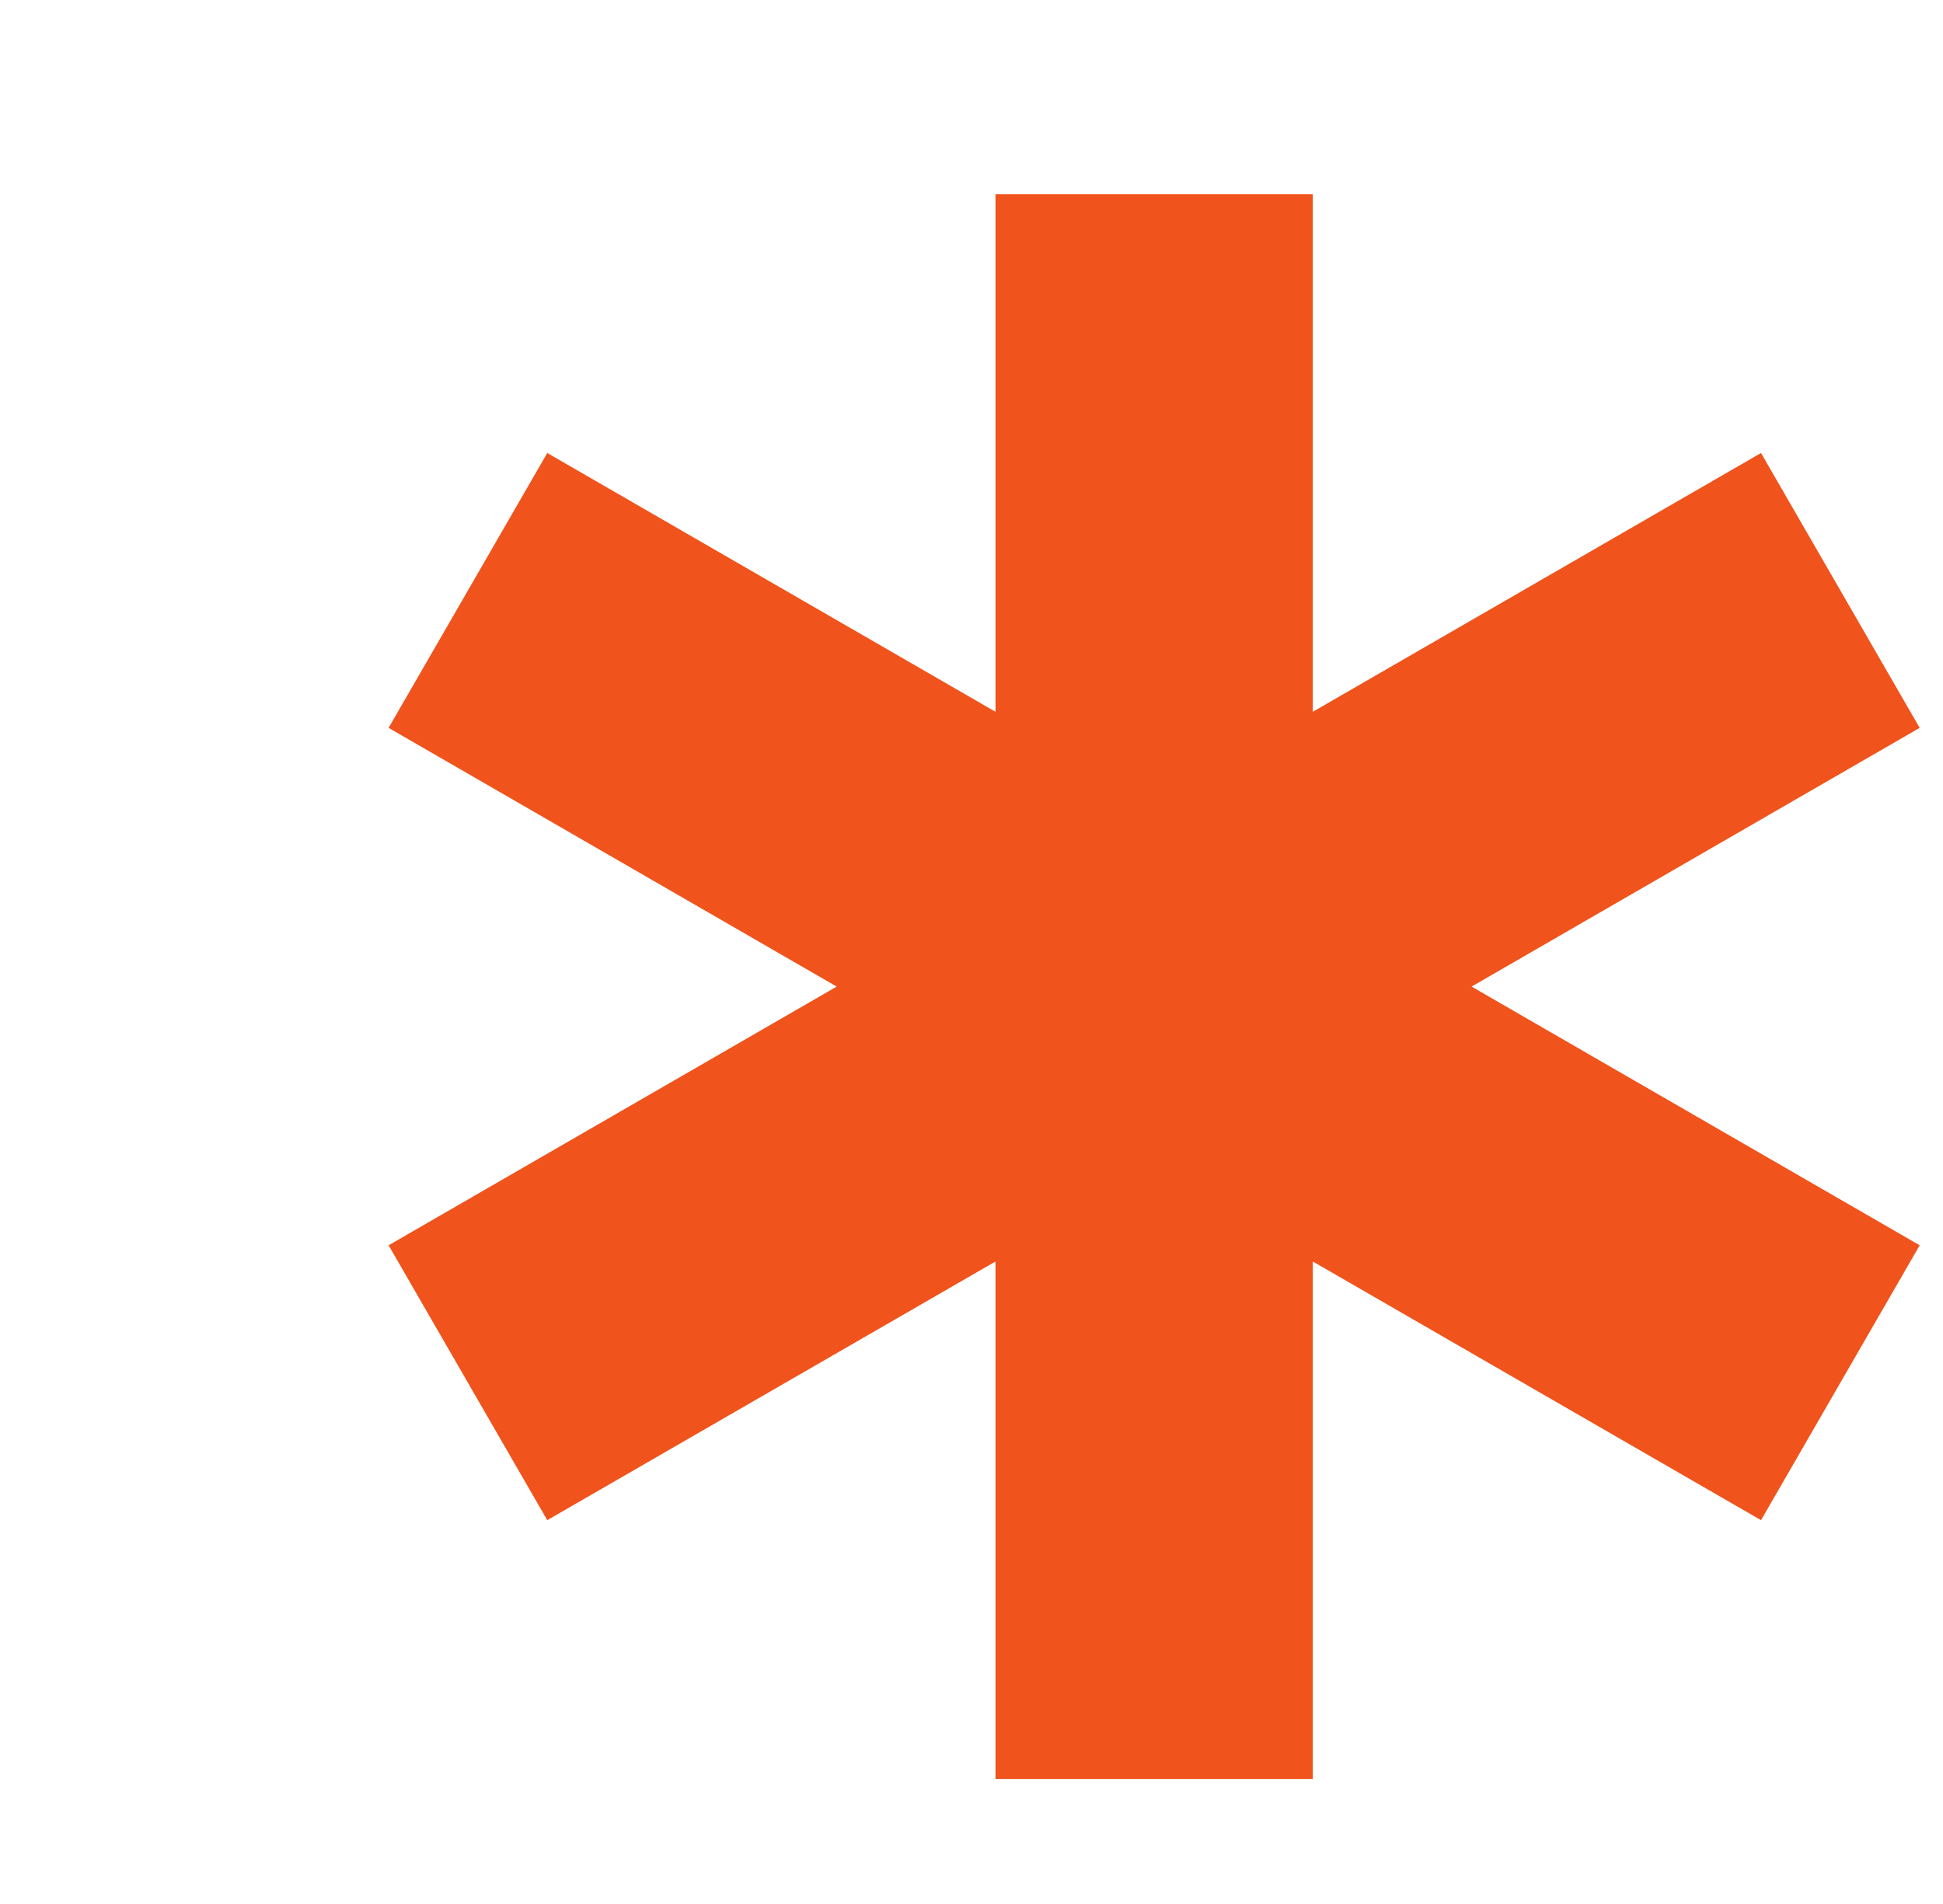 <svg width="50" height="49" viewBox="0 0 50 49" fill="none" xmlns="http://www.w3.org/2000/svg">
<path d="M45.317 11.658L33.783 18.318V5H25.617V18.318L14.083 11.658L10 18.732L21.531 25.39L10 32.048L14.083 39.122L25.617 32.465V45.782H33.783V32.465L45.317 39.122L49.4 32.048L37.869 25.39L49.4 18.732L45.317 11.658Z" fill="#F0531C"/>
</svg>

